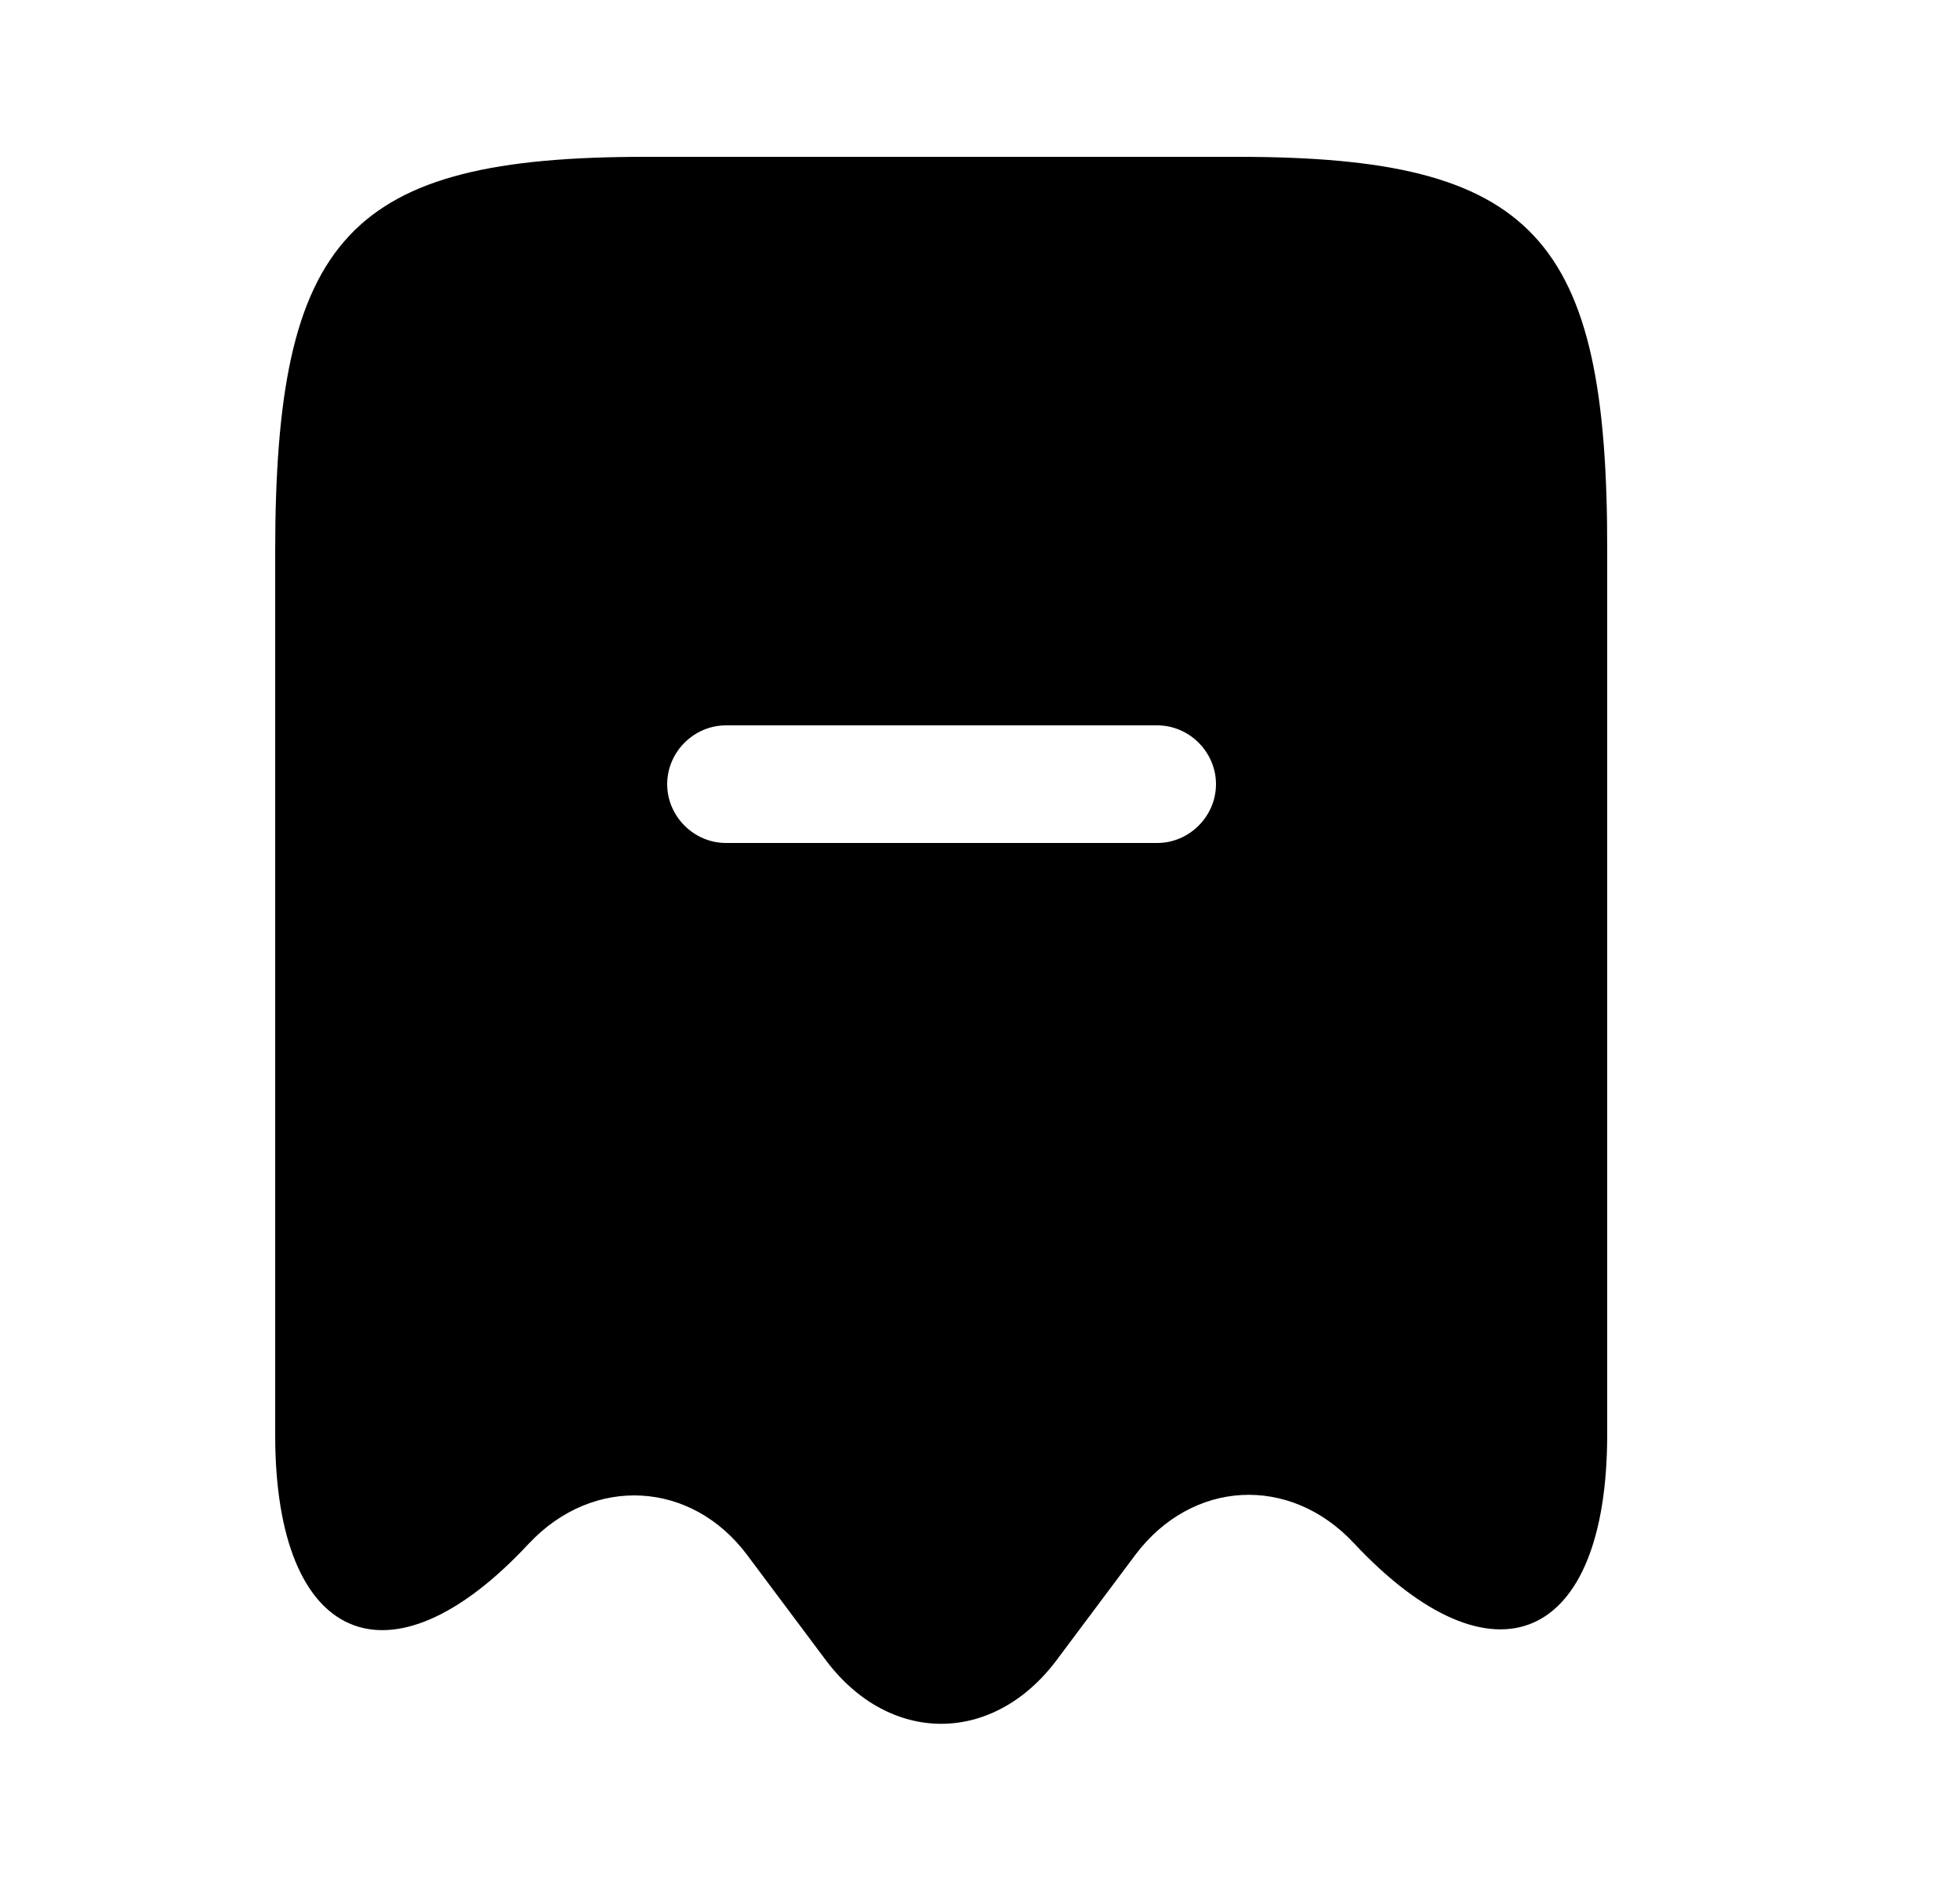 <svg xmlns="http://www.w3.org/2000/svg" width="25" height="24" fill="none"><path fill="#000" d="M15.79 2H8.23C4.45 2 3.51 3.01 3.51 7.04V18.3c0 2.66 1.46 3.29 3.23 1.39l.01-.01c.82-.87 2.07-.8 2.78.15l1.01 1.35c.81 1.07 2.12 1.07 2.93 0l1.01-1.35c.72-.96 1.97-1.03 2.79-.15 1.78 1.9 3.23 1.27 3.23-1.39V7.04C20.51 3.01 19.57 2 15.79 2Zm-1.03 8.75h-5.5c-.41 0-.75-.34-.75-.75s.34-.75.75-.75h5.5c.41 0 .75.34.75.75s-.34.75-.75.75Z"/></svg>
